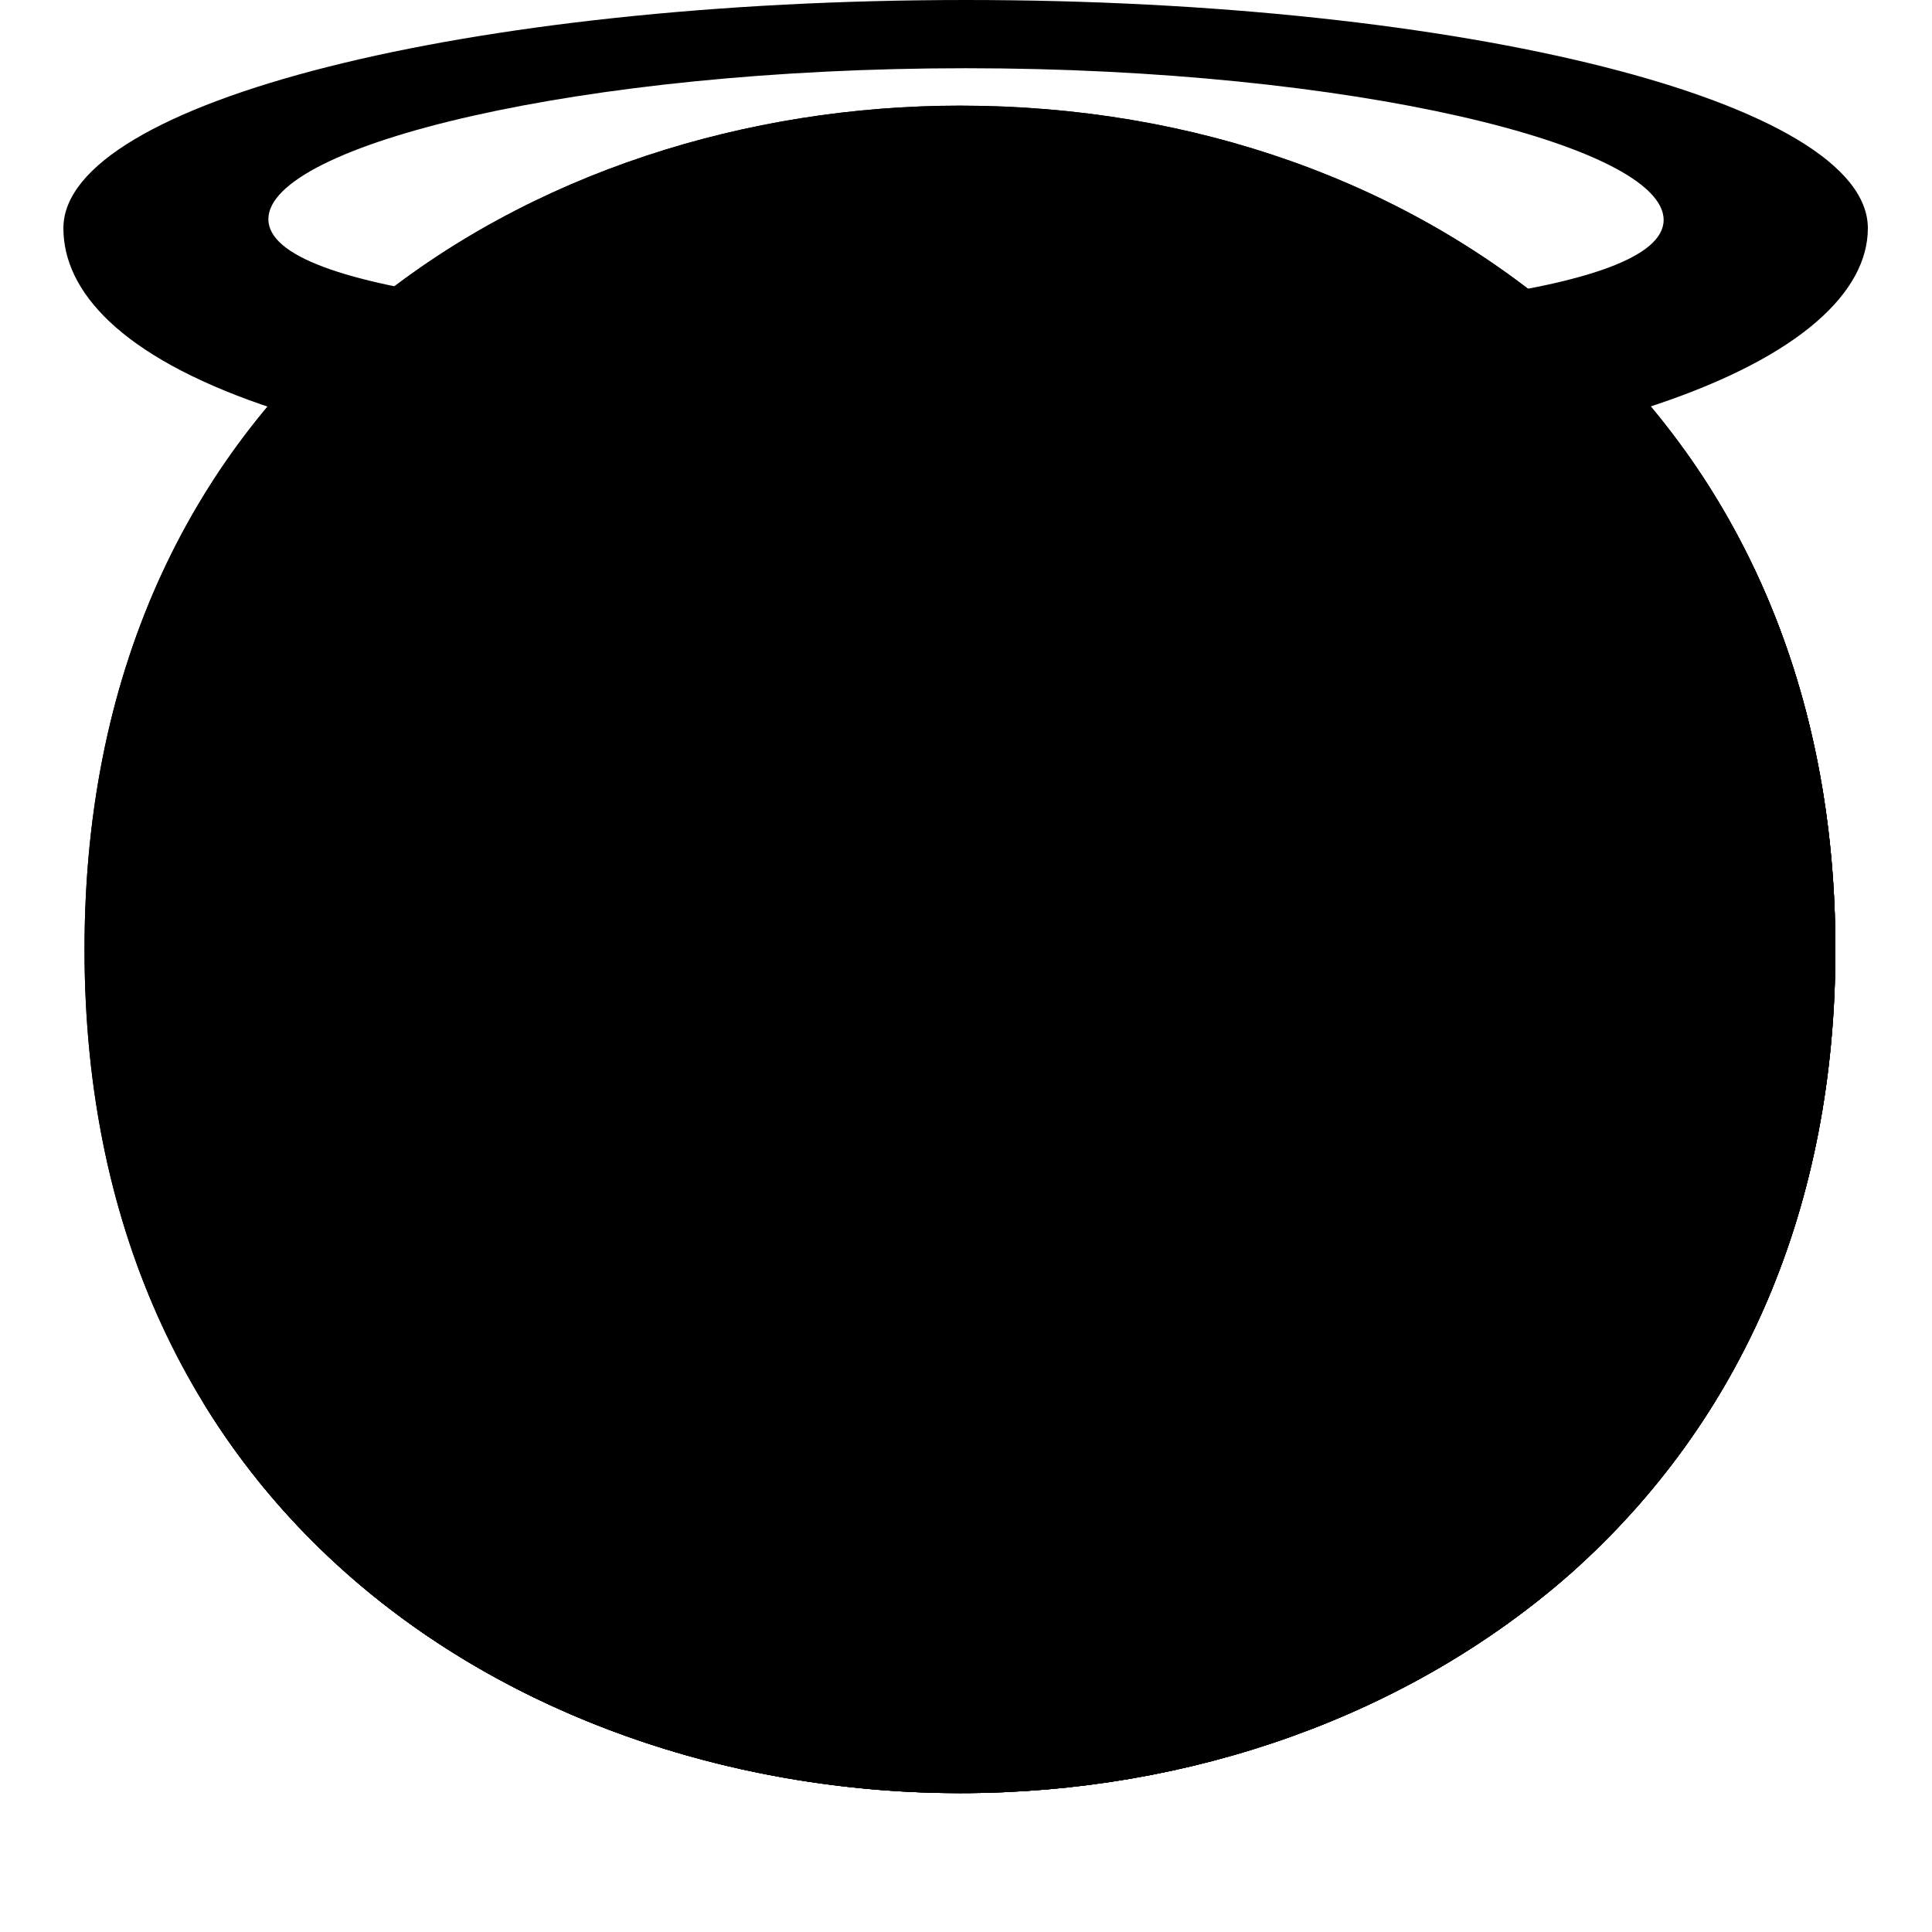 <svg width="128" height="128" viewBox="0 0 128 128" fill="none" xmlns="http://www.w3.org/2000/svg">
<path d="M63.6 118.8C35.7 118.8 5.6 101.3 5.6 62.9C5.6 24.5 35.7 7 63.6 7C79.1 7 93.4 12.1 104 21.4C115.5 31.6 121.6 46 121.6 62.9C121.6 79.8 115.5 94.1 104 104.3C93.4 113.6 79 118.8 63.6 118.8Z" fill="url(#paint0_radial_169_5716)" style=""/>
<path d="M63.6 118.8C35.7 118.8 5.6 101.3 5.6 62.9C5.6 24.5 35.7 7 63.6 7C79.1 7 93.4 12.1 104 21.4C115.5 31.6 121.6 46 121.6 62.9C121.6 79.8 115.5 94.1 104 104.3C93.4 113.6 79 118.8 63.6 118.8Z" fill="url(#paint1_radial_169_5716)" style=""/>
<path d="M111.49 29.67C116.82 38.27 119.6 48.51 119.6 59.9C119.6 76.8 113.5 91.1 102 101.3C91.4 110.6 77 115.8 61.6 115.8C43.54 115.8 24.6 108.45 13.42 92.86C24.18 110.52 44.42 118.8 63.6 118.8C79 118.8 93.4 113.6 104 104.3C115.5 94.1 121.6 79.8 121.6 62.9C121.6 50.16 118.13 38.84 111.49 29.67Z" fill="#EB8F00" style="fill:#EB8F00;fill:color(display-p3 0.922 0.561 0);fill-opacity:1;"/>
<path d="M111.49 29.67C116.82 38.27 119.6 48.51 119.6 59.9C119.6 76.8 113.5 91.1 102 101.3C91.4 110.6 77 115.8 61.6 115.8C43.54 115.8 24.6 108.45 13.42 92.86C24.18 110.52 44.42 118.8 63.6 118.8C79 118.8 93.4 113.6 104 104.3C115.5 94.1 121.6 79.8 121.6 62.9C121.6 50.16 118.13 38.84 111.49 29.67Z" fill="#F3B872" style="fill:#F3B872;fill:color(display-p3 0.954 0.723 0.445);fill-opacity:1;"/>
<path d="M64 0C31 0 4.2 6.77 4.2 15.12C4.2 23.47 19.38 32.25 64 32.25C106.16 32.25 123.75 23.48 123.75 15.12C123.75 6.76 97 0 64 0ZM64 21.44C38.48 21.44 17.78 19.44 17.78 14.52C17.78 9.6 38.48 4.52 64 4.52C89.52 4.52 110.22 9.64 110.22 14.57C110.22 19.5 89.48 21.44 64 21.44Z" fill="#4FC3F7" style="fill:#4FC3F7;fill:color(display-p3 0.31 0.765 0.969);fill-opacity:1;"/>
<path d="M63 91.61C53.93 91.68 45.27 87.87 39.2 81.13C38.74 80.6 38.63 79.85 38.92 79.21C39.21 78.56 39.85 78.14 40.56 78.13C40.88 78.13 41.2 78.22 41.48 78.38C46.3 81.15 54.36 84.59 63 84.59H63.14C71.77 84.59 79.84 81.15 84.65 78.38C84.93 78.22 85.25 78.13 85.57 78.13C86.28 78.14 86.92 78.56 87.21 79.21C87.51 79.85 87.4 80.6 86.93 81.13C80.86 87.87 72.18 91.69 63.11 91.61" fill="#312D2D" style="fill:#312D2D;fill:color(display-p3 0.192 0.176 0.176);fill-opacity:1;"/>
<path d="M49 56.89L48.85 56.69L48.42 56.14L47.89 55.57C47.67 55.32 47.41 55.08 47.16 54.82C46.91 54.56 46.6 54.31 46.32 54.1C46.06 53.9 45.78 53.71 45.48 53.56C45.28 53.45 45.06 53.36 44.83 53.31C44.76 53.3 44.69 53.3 44.62 53.31C44.62 53.31 44.56 53.31 44.53 53.31H44.45C44.57 53.31 44.18 53.31 44.72 53.31H44.17C44.02 53.31 44.12 53.31 44.17 53.31H44.25C44.25 53.31 44.33 53.31 44.25 53.31H44.14C43.91 53.36 43.69 53.44 43.48 53.56C43.19 53.72 42.9 53.9 42.64 54.1C42.35 54.32 42.07 54.56 41.81 54.82C41.28 55.33 40.81 55.82 40.51 56.21L39.99 56.81L39.76 57.08C38.32 58.69 35.89 58.95 34.14 57.69C33.02 56.91 32.45 55.56 32.67 54.21C32.67 54.21 32.74 53.81 32.93 53.1C33.23 52.09 33.65 51.11 34.18 50.19C35.03 48.69 36.18 47.38 37.56 46.34C38.47 45.64 39.48 45.08 40.56 44.69C40.86 44.57 41.17 44.48 41.48 44.4C41.81 44.3 42.14 44.23 42.48 44.17L43.09 44.08L43.6 44.02H44.15H44.94H45.45C45.79 44.02 46.12 44.11 46.45 44.16C47.09 44.27 47.73 44.44 48.34 44.67C49.42 45.06 50.43 45.62 51.34 46.32C52.72 47.36 53.87 48.67 54.72 50.17C55.03 50.69 55.3 51.24 55.52 51.8C55.71 52.25 55.87 52.7 56 53.17C56.07 53.41 56.13 53.65 56.16 53.89V54.14C56.46 56.18 55.04 58.08 53 58.38C52.95 58.39 52.9 58.39 52.85 58.4C51.39 58.61 49.93 58.03 49 56.89Z" fill="#312D2D" style="fill:#312D2D;fill:color(display-p3 0.192 0.176 0.176);fill-opacity:1;"/>
<path d="M88.46 56.89L88.3 56.69L87.87 56.14L87.34 55.57C87.12 55.32 86.86 55.08 86.61 54.82C86.36 54.56 86.05 54.31 85.77 54.1C85.51 53.9 85.23 53.71 84.93 53.56C84.73 53.45 84.51 53.36 84.28 53.31C84.21 53.3 84.14 53.3 84.07 53.31C84.07 53.31 84.01 53.31 83.98 53.31H83.9C84.02 53.31 83.63 53.31 84.17 53.31H83.62C83.47 53.31 83.57 53.31 83.62 53.31H83.7C83.7 53.31 83.78 53.31 83.7 53.31H83.59C83.36 53.36 83.14 53.44 82.93 53.56C82.64 53.71 82.36 53.9 82.1 54.1C81.8 54.32 81.52 54.56 81.26 54.82C80.73 55.33 80.26 55.82 79.96 56.21L79.44 56.81L79.22 57.08C77.77 58.69 75.35 58.95 73.59 57.69C72.47 56.91 71.9 55.56 72.12 54.21C72.12 54.21 72.19 53.81 72.39 53.1C72.69 52.08 73.1 51.1 73.64 50.19C74.49 48.69 75.63 47.38 77.01 46.34C77.92 45.64 78.93 45.08 80.01 44.69C80.31 44.57 80.62 44.48 80.93 44.4C81.26 44.3 81.59 44.23 81.93 44.17L82.55 44.08L83.05 44.02H83.6H84.39H84.9C85.24 44.02 85.57 44.11 85.9 44.16C86.55 44.27 87.18 44.44 87.79 44.67C88.87 45.06 89.88 45.62 90.79 46.32C92.17 47.36 93.32 48.67 94.17 50.17C94.48 50.69 94.75 51.24 94.97 51.8C95.16 52.24 95.32 52.69 95.45 53.15C95.52 53.39 95.58 53.63 95.61 53.87V54.12C95.93 56.16 94.53 58.07 92.49 58.39C92.46 58.39 92.43 58.4 92.4 58.4C90.91 58.65 89.4 58.07 88.46 56.89Z" fill="#312D2D" style="fill:#312D2D;fill:color(display-p3 0.192 0.176 0.176);fill-opacity:1;"/>
<defs>
<radialGradient id="paint0_radial_169_5716" cx="0" cy="0" r="1" gradientUnits="userSpaceOnUse" gradientTransform="translate(63.6 62.9) scale(56.96 56.96)">
<stop offset="0.5" stop-color="#FDE030" style="stop-color:#FDE030;stop-color:color(display-p3 0.992 0.878 0.188);stop-opacity:1;"/>
<stop offset="0.92" stop-color="#F7C02B" style="stop-color:#F7C02B;stop-color:color(display-p3 0.969 0.753 0.169);stop-opacity:1;"/>
<stop offset="1" stop-color="#F4A223" style="stop-color:#F4A223;stop-color:color(display-p3 0.957 0.635 0.137);stop-opacity:1;"/>
</radialGradient>
<radialGradient id="paint1_radial_169_5716" cx="0" cy="0" r="1" gradientUnits="userSpaceOnUse" gradientTransform="translate(38.599 34.538) rotate(-43.208) scale(102.024 101.825)">
<stop offset="0.353" stop-color="#F9DDBD" style="stop-color:#F9DDBD;stop-color:color(display-p3 0.977 0.867 0.741);stop-opacity:1;"/>
<stop offset="0.872" stop-color="#FFD29C" style="stop-color:#FFD29C;stop-color:color(display-p3 1 0.824 0.612);stop-opacity:1;"/>
</radialGradient>
</defs>
</svg>
